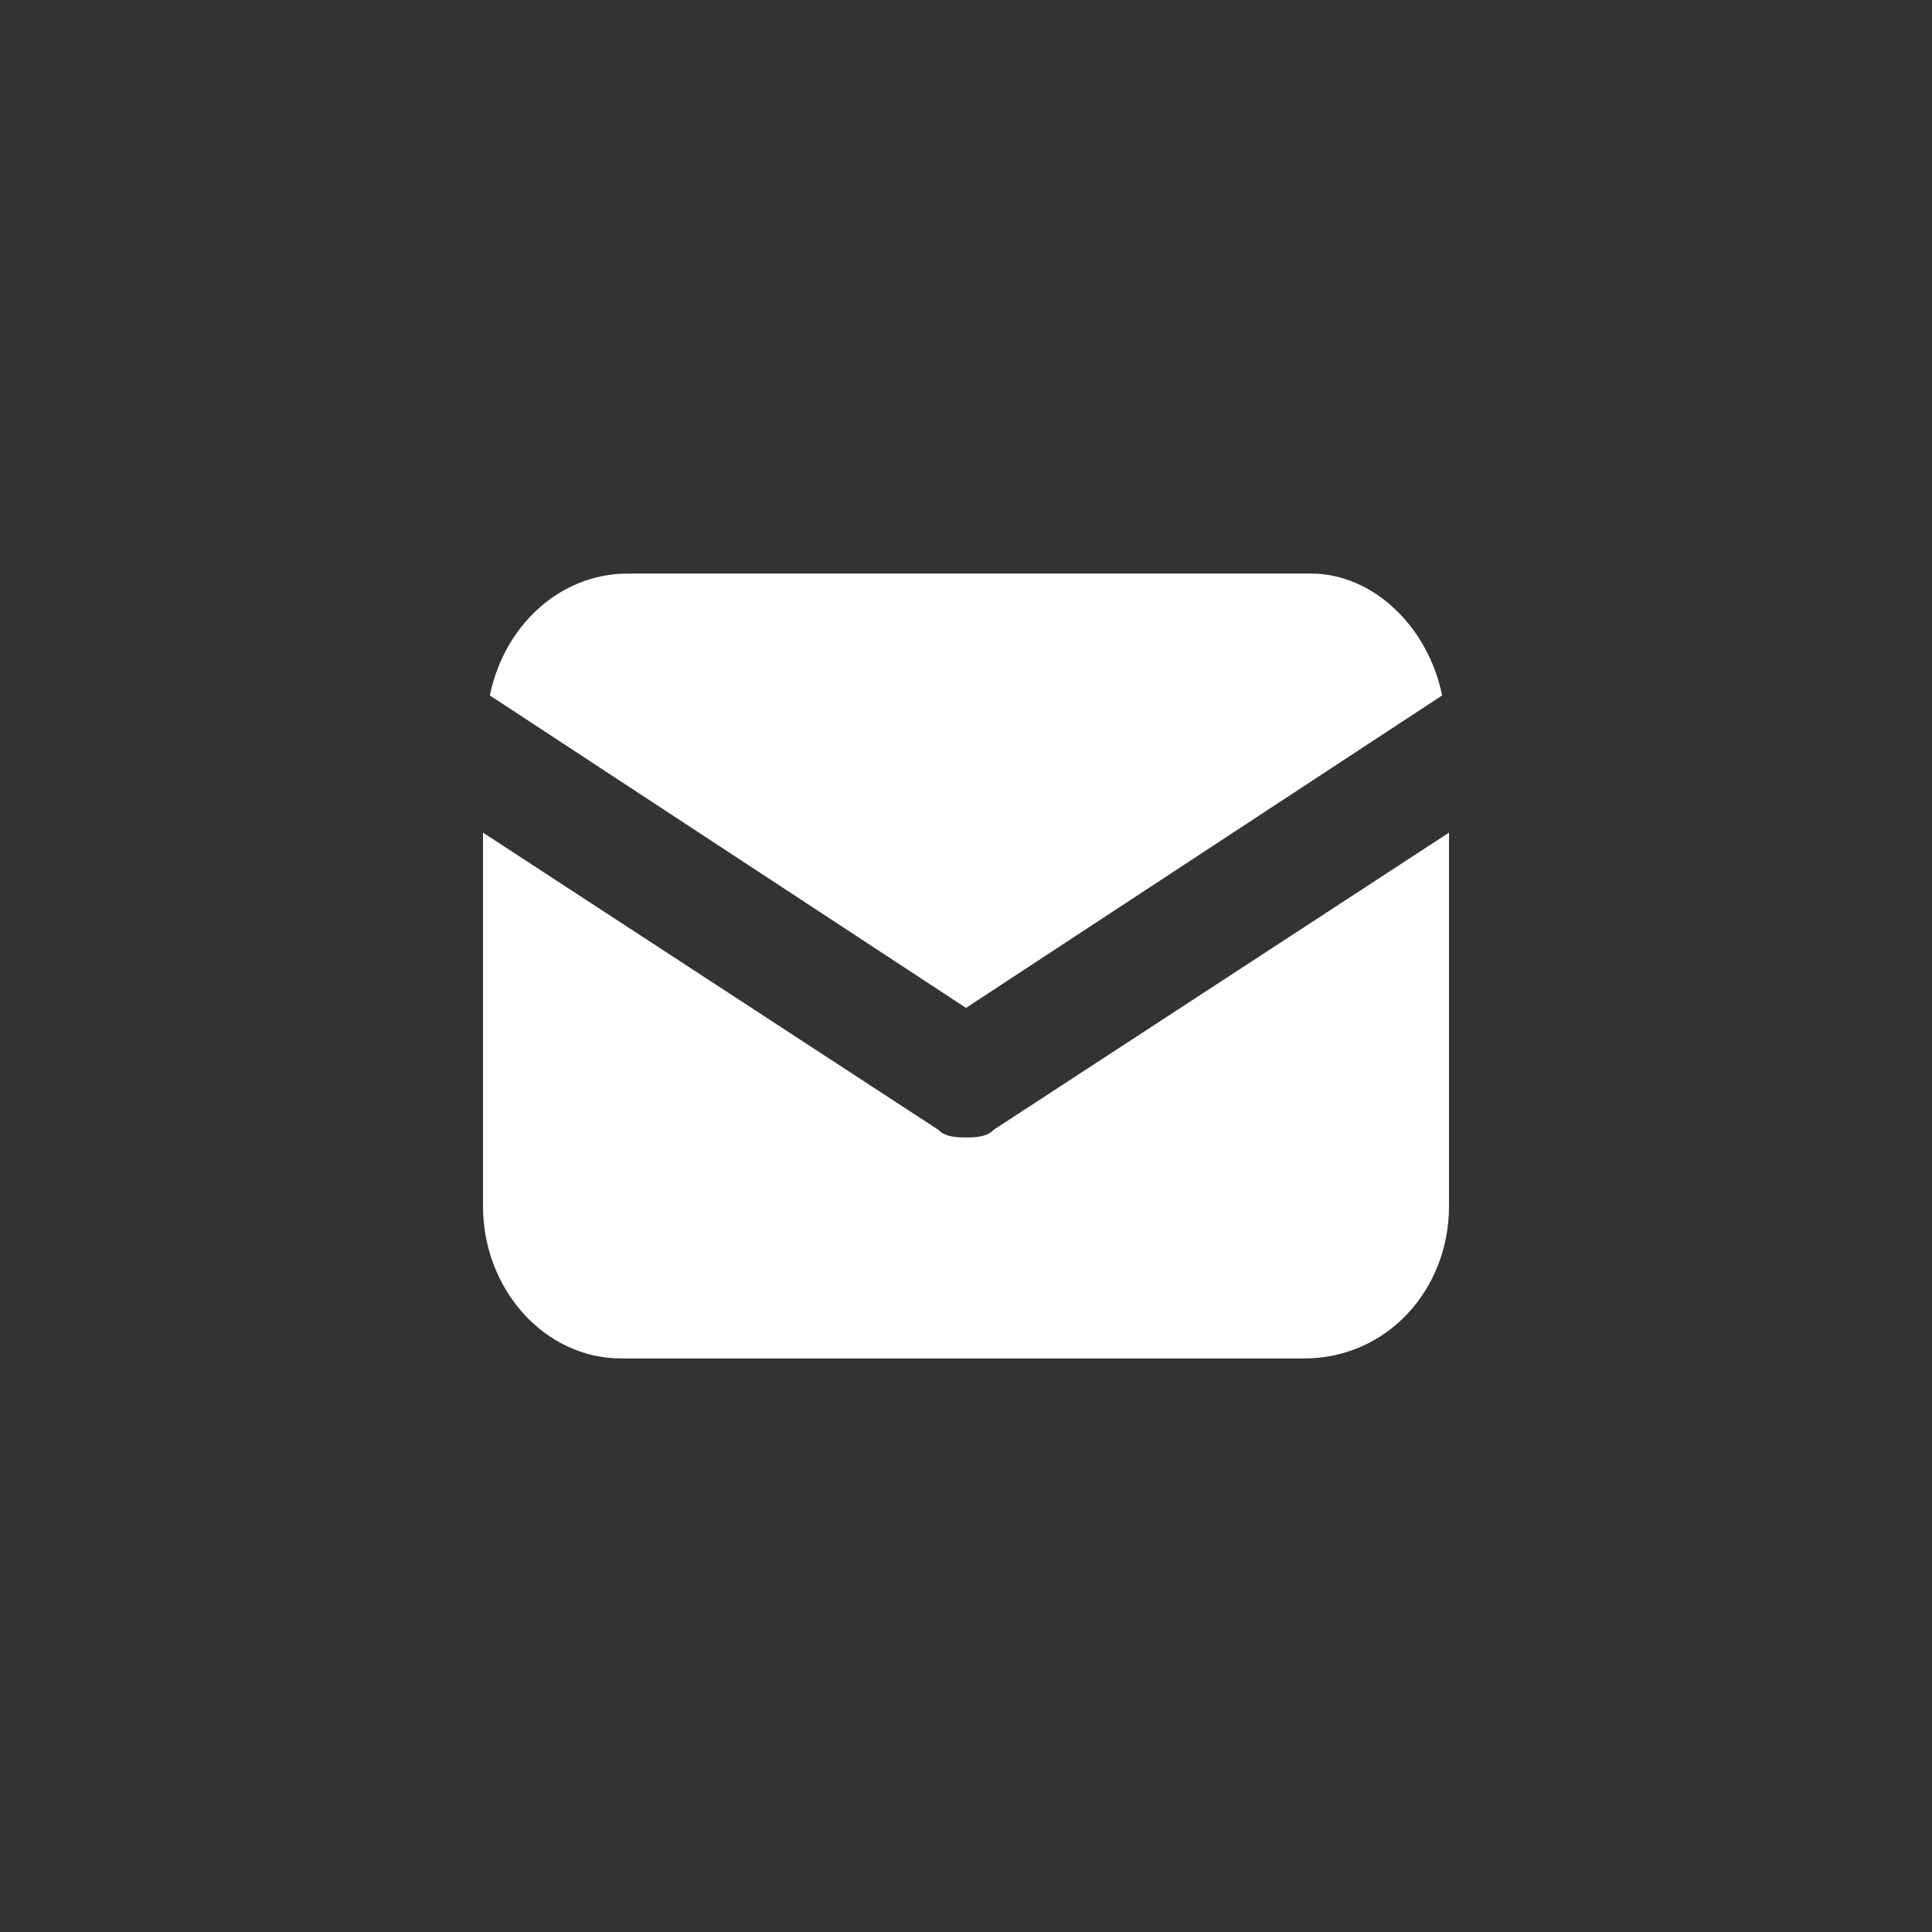 <svg width="32" height="32" viewBox="0 0 32 32" xmlns="http://www.w3.org/2000/svg">
<rect x="0" y="0" width="32" height="32" fill="#333333" stroke="none"/>
<path fill="#ffffff" d="M8 19.976V13.791L15.543 18.714C15.657 18.84 15.886 18.84 16 18.84C16.114 18.84 16.343 18.84 16.457 18.714L24 13.791V19.976C24 21.364 22.971 22.5 21.6 22.5H10.286C9.029 22.5 8 21.364 8 19.976ZM23.886 11.519L16 16.694L8.114 11.519C8.343 10.383 9.257 9.5 10.4 9.5H21.714C22.743 9.5 23.657 10.383 23.886 11.519Z"></path>
</svg>